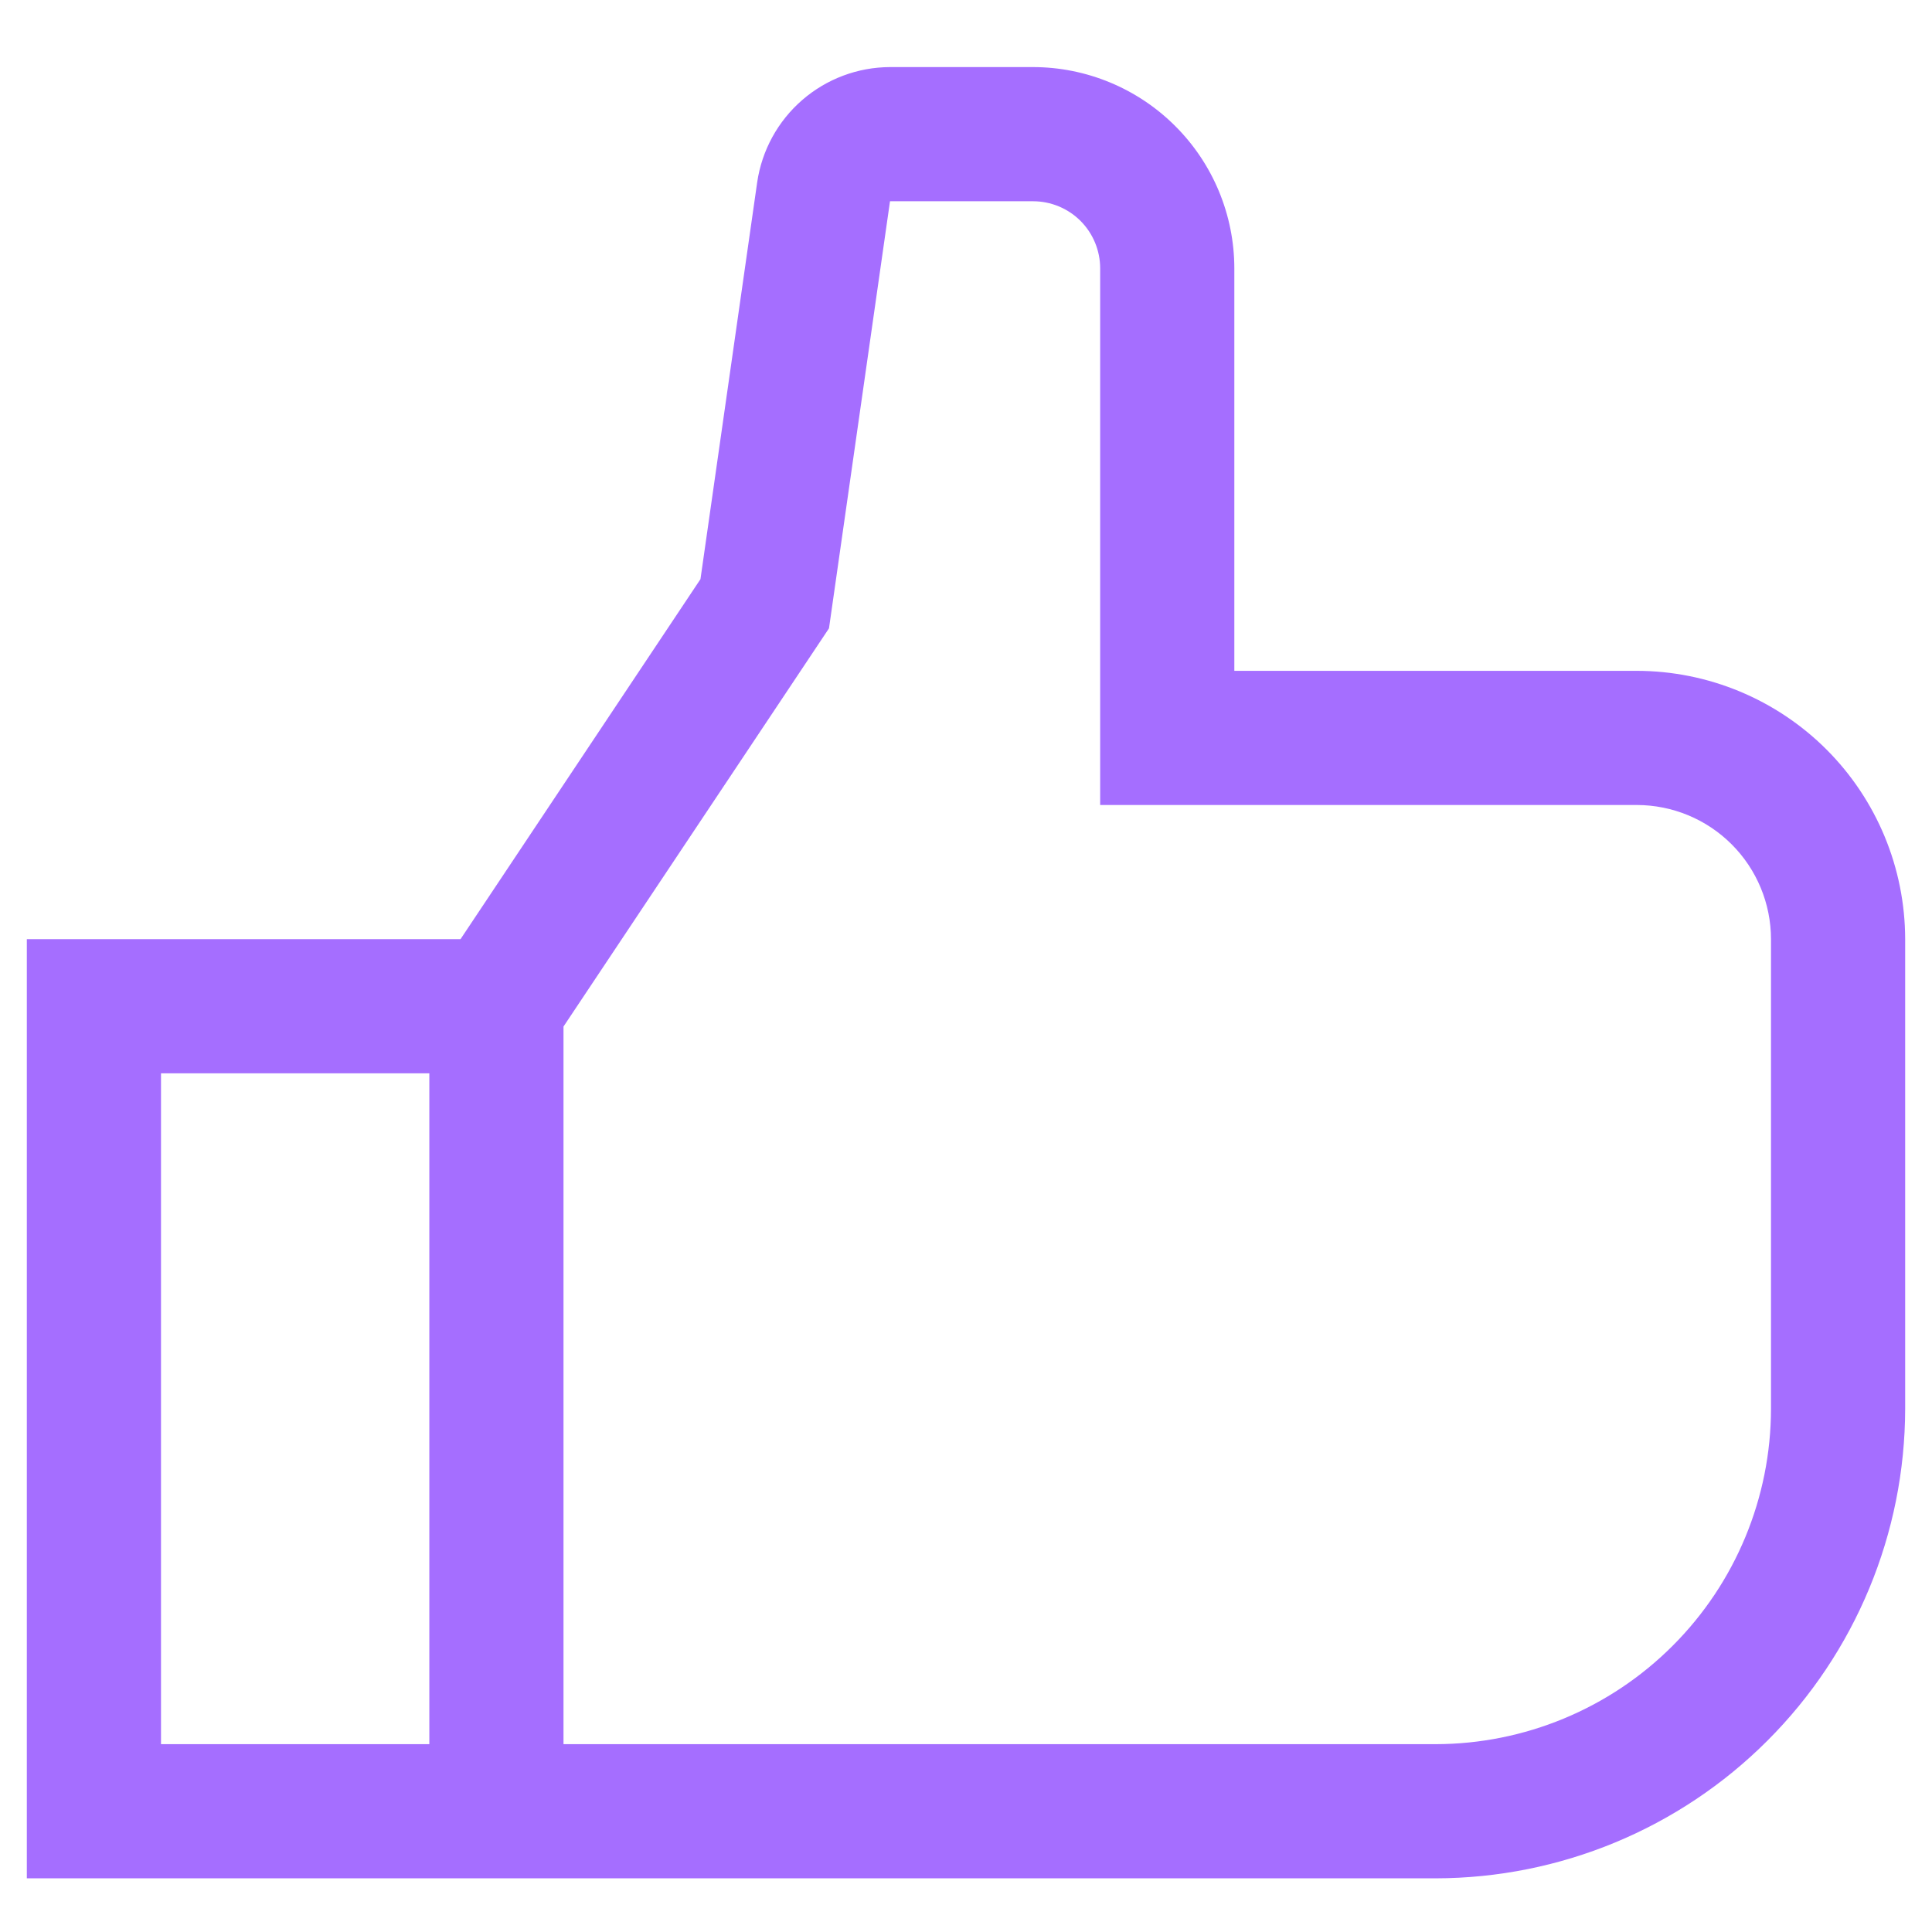 <svg width="24" height="24" viewBox="0 0 36 35" fill="none" xmlns="http://www.w3.org/2000/svg">
<path d="M30.5 12H23V4.5C22.999 3.506 22.604 2.553 21.9 1.85C21.197 1.147 20.244 0.751 19.25 0.75H16.584C15.983 0.752 15.402 0.97 14.948 1.364C14.494 1.758 14.196 2.302 14.109 2.897L13.052 10.292L8.581 17H0.5V34.5H26.75C29.07 34.497 31.294 33.575 32.934 31.934C34.575 30.294 35.497 28.07 35.5 25.75V17C35.498 15.674 34.971 14.403 34.034 13.466C33.096 12.529 31.826 12.002 30.5 12V12ZM8 32H3V19.5H8V32ZM33 25.75C32.998 27.407 32.339 28.996 31.167 30.167C29.996 31.339 28.407 31.998 26.75 32H10.5V18.628L15.447 11.208L16.584 3.25H19.25C19.581 3.25 19.899 3.382 20.134 3.616C20.368 3.851 20.5 4.169 20.5 4.5V14.5H30.5C31.163 14.501 31.798 14.764 32.267 15.233C32.736 15.702 32.999 16.337 33 17V25.75Z" fill="#A56EFF"/>
</svg>
